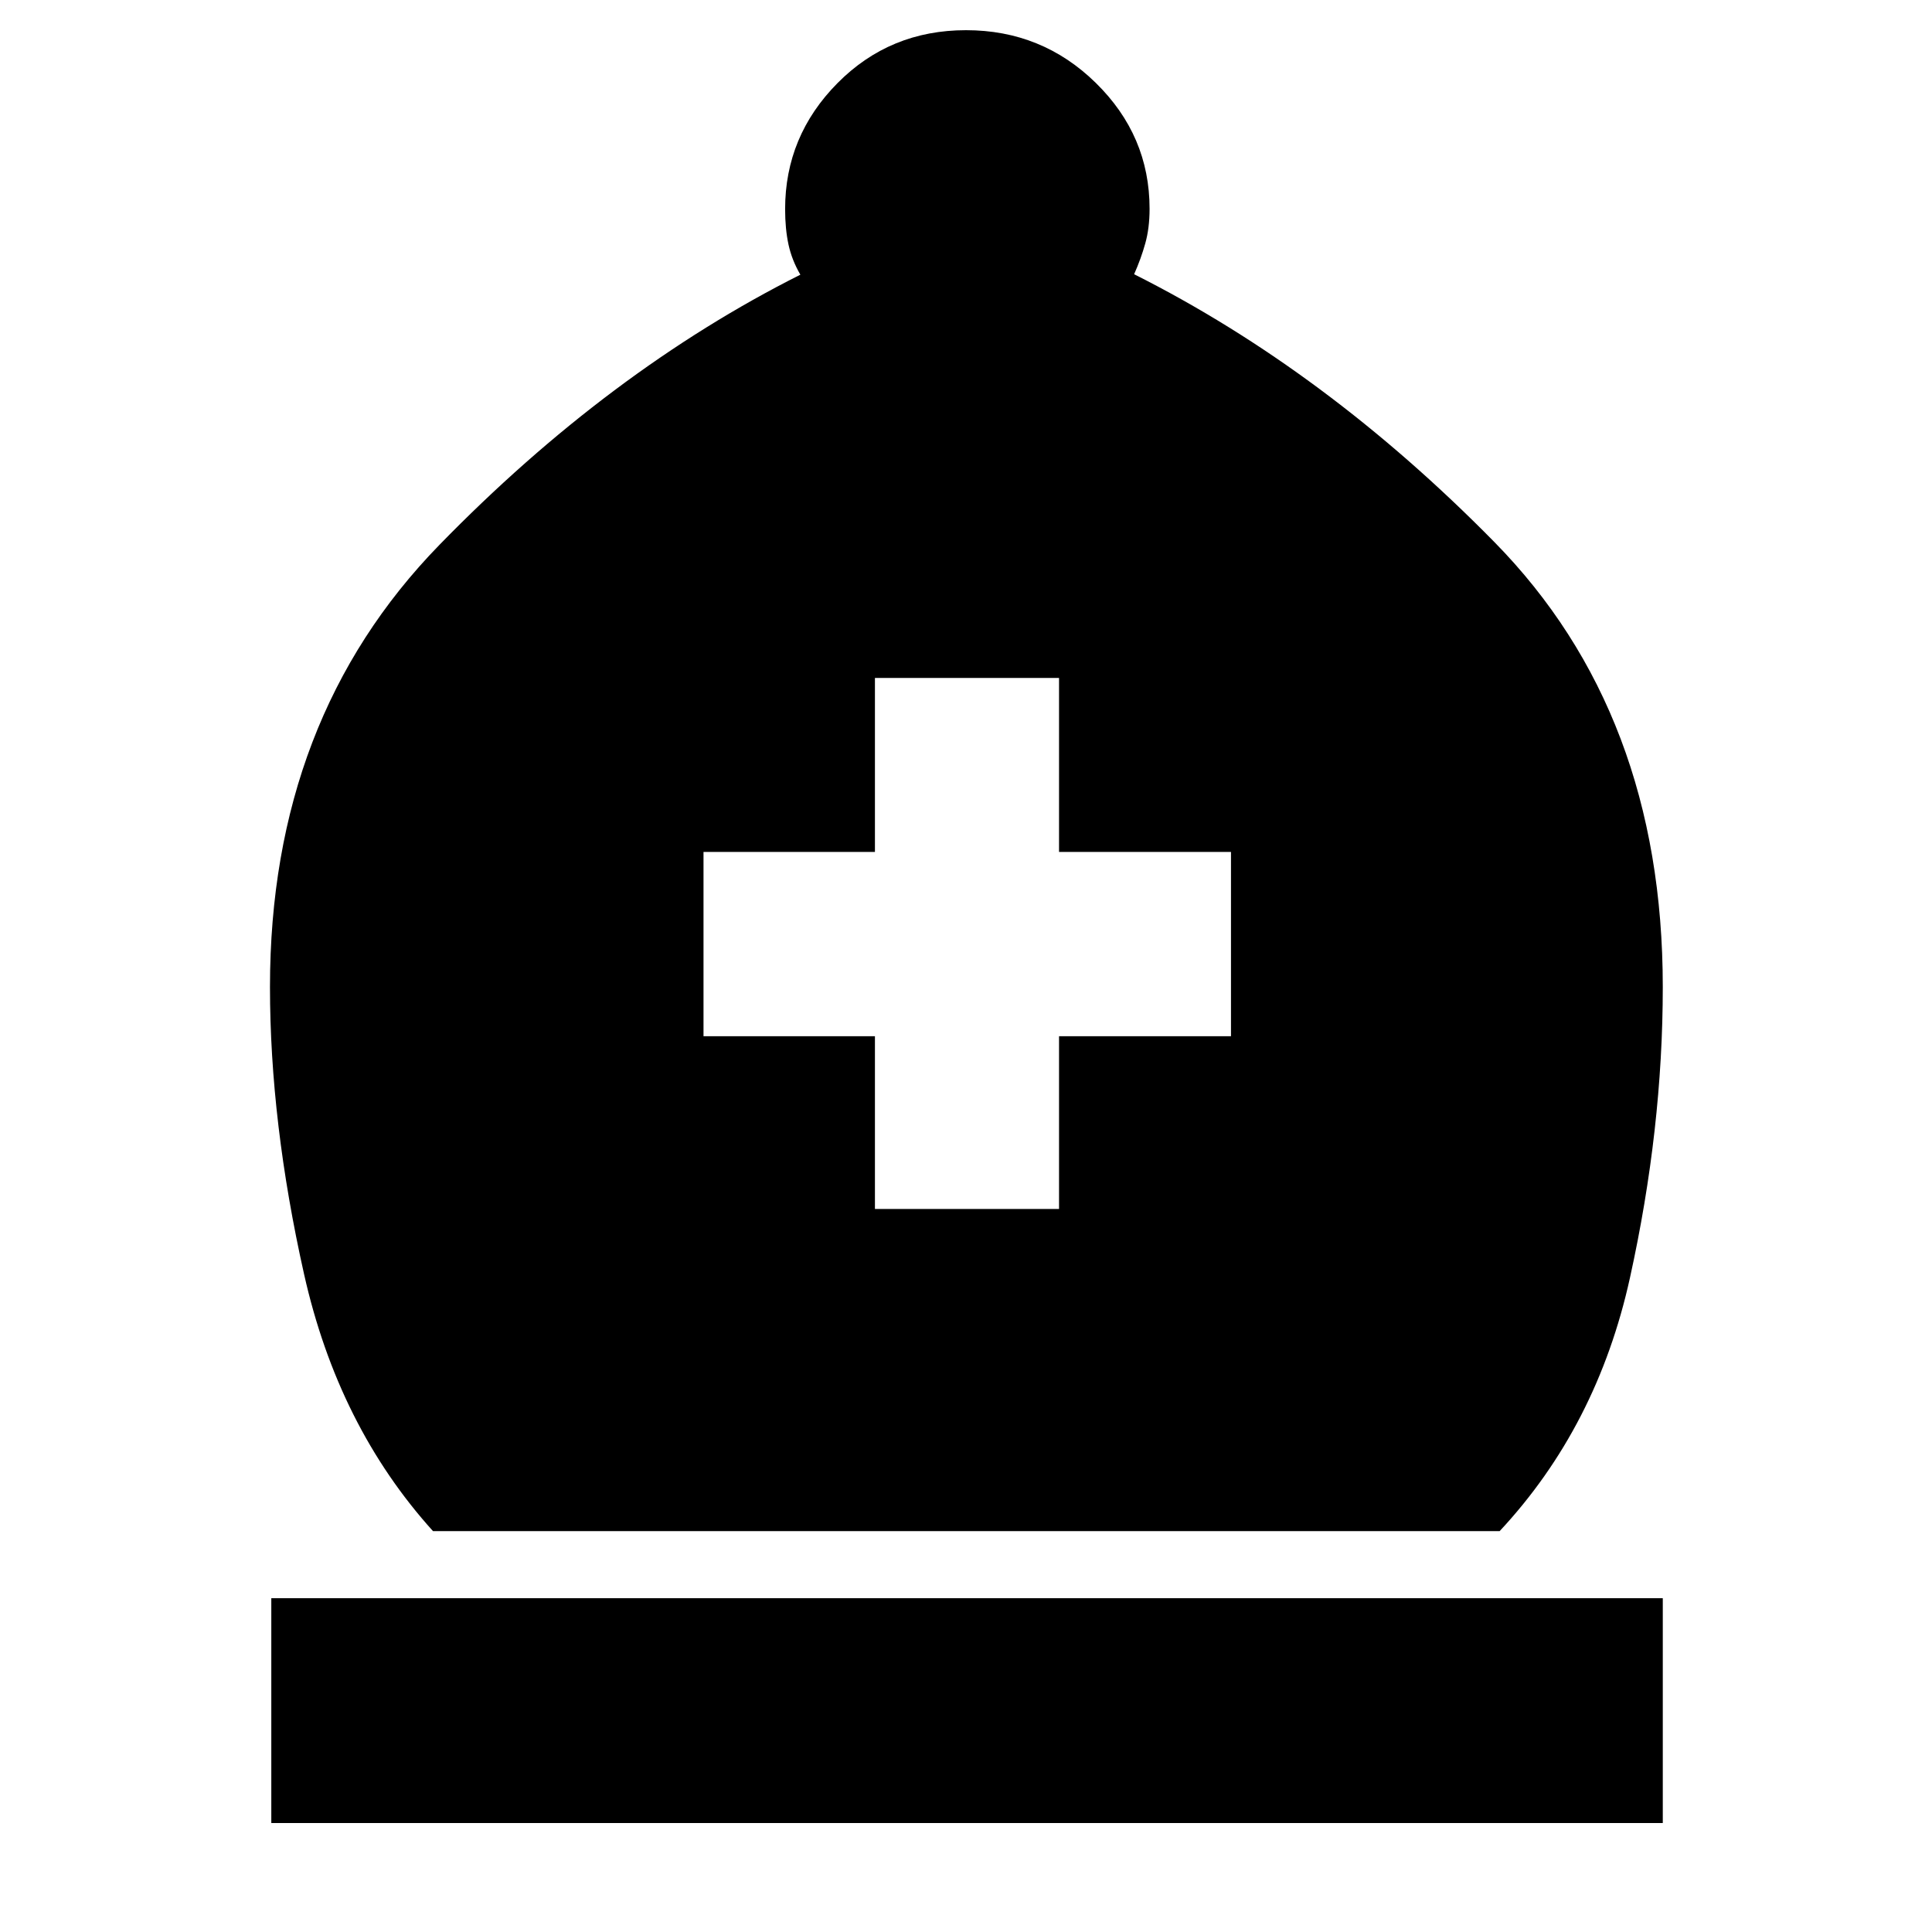 <svg xmlns="http://www.w3.org/2000/svg" height="40" viewBox="0 -960 960 960" width="40"><path d="M215.16-199.19q-47.17-52.23-64.09-127.77-16.92-75.53-16.92-142.63 0-133.28 84.23-219.7 84.23-86.42 179.32-134.22-4.21-7.2-5.9-14.97-1.68-7.77-1.68-17.6 0-36.34 26.04-62.63Q442.21-945 480-945q37.79 0 64.5 26.2 26.72 26.19 26.72 62.55 0 9.56-2.13 17.17-2.12 7.62-5.55 15.34 95.24 47.87 178.97 133.04 83.72 85.16 83.72 221.11 0 70.49-16.3 144.46-16.29 73.97-64.77 125.94h-530ZM134.81-54.15v-111.7h691.42v111.7H134.81Zm299.94-305.12h91.48v-85.85h85.44v-91.57h-85.44v-86.45h-91.48v86.45h-85.18v91.57h85.18v85.85Z"/></svg>